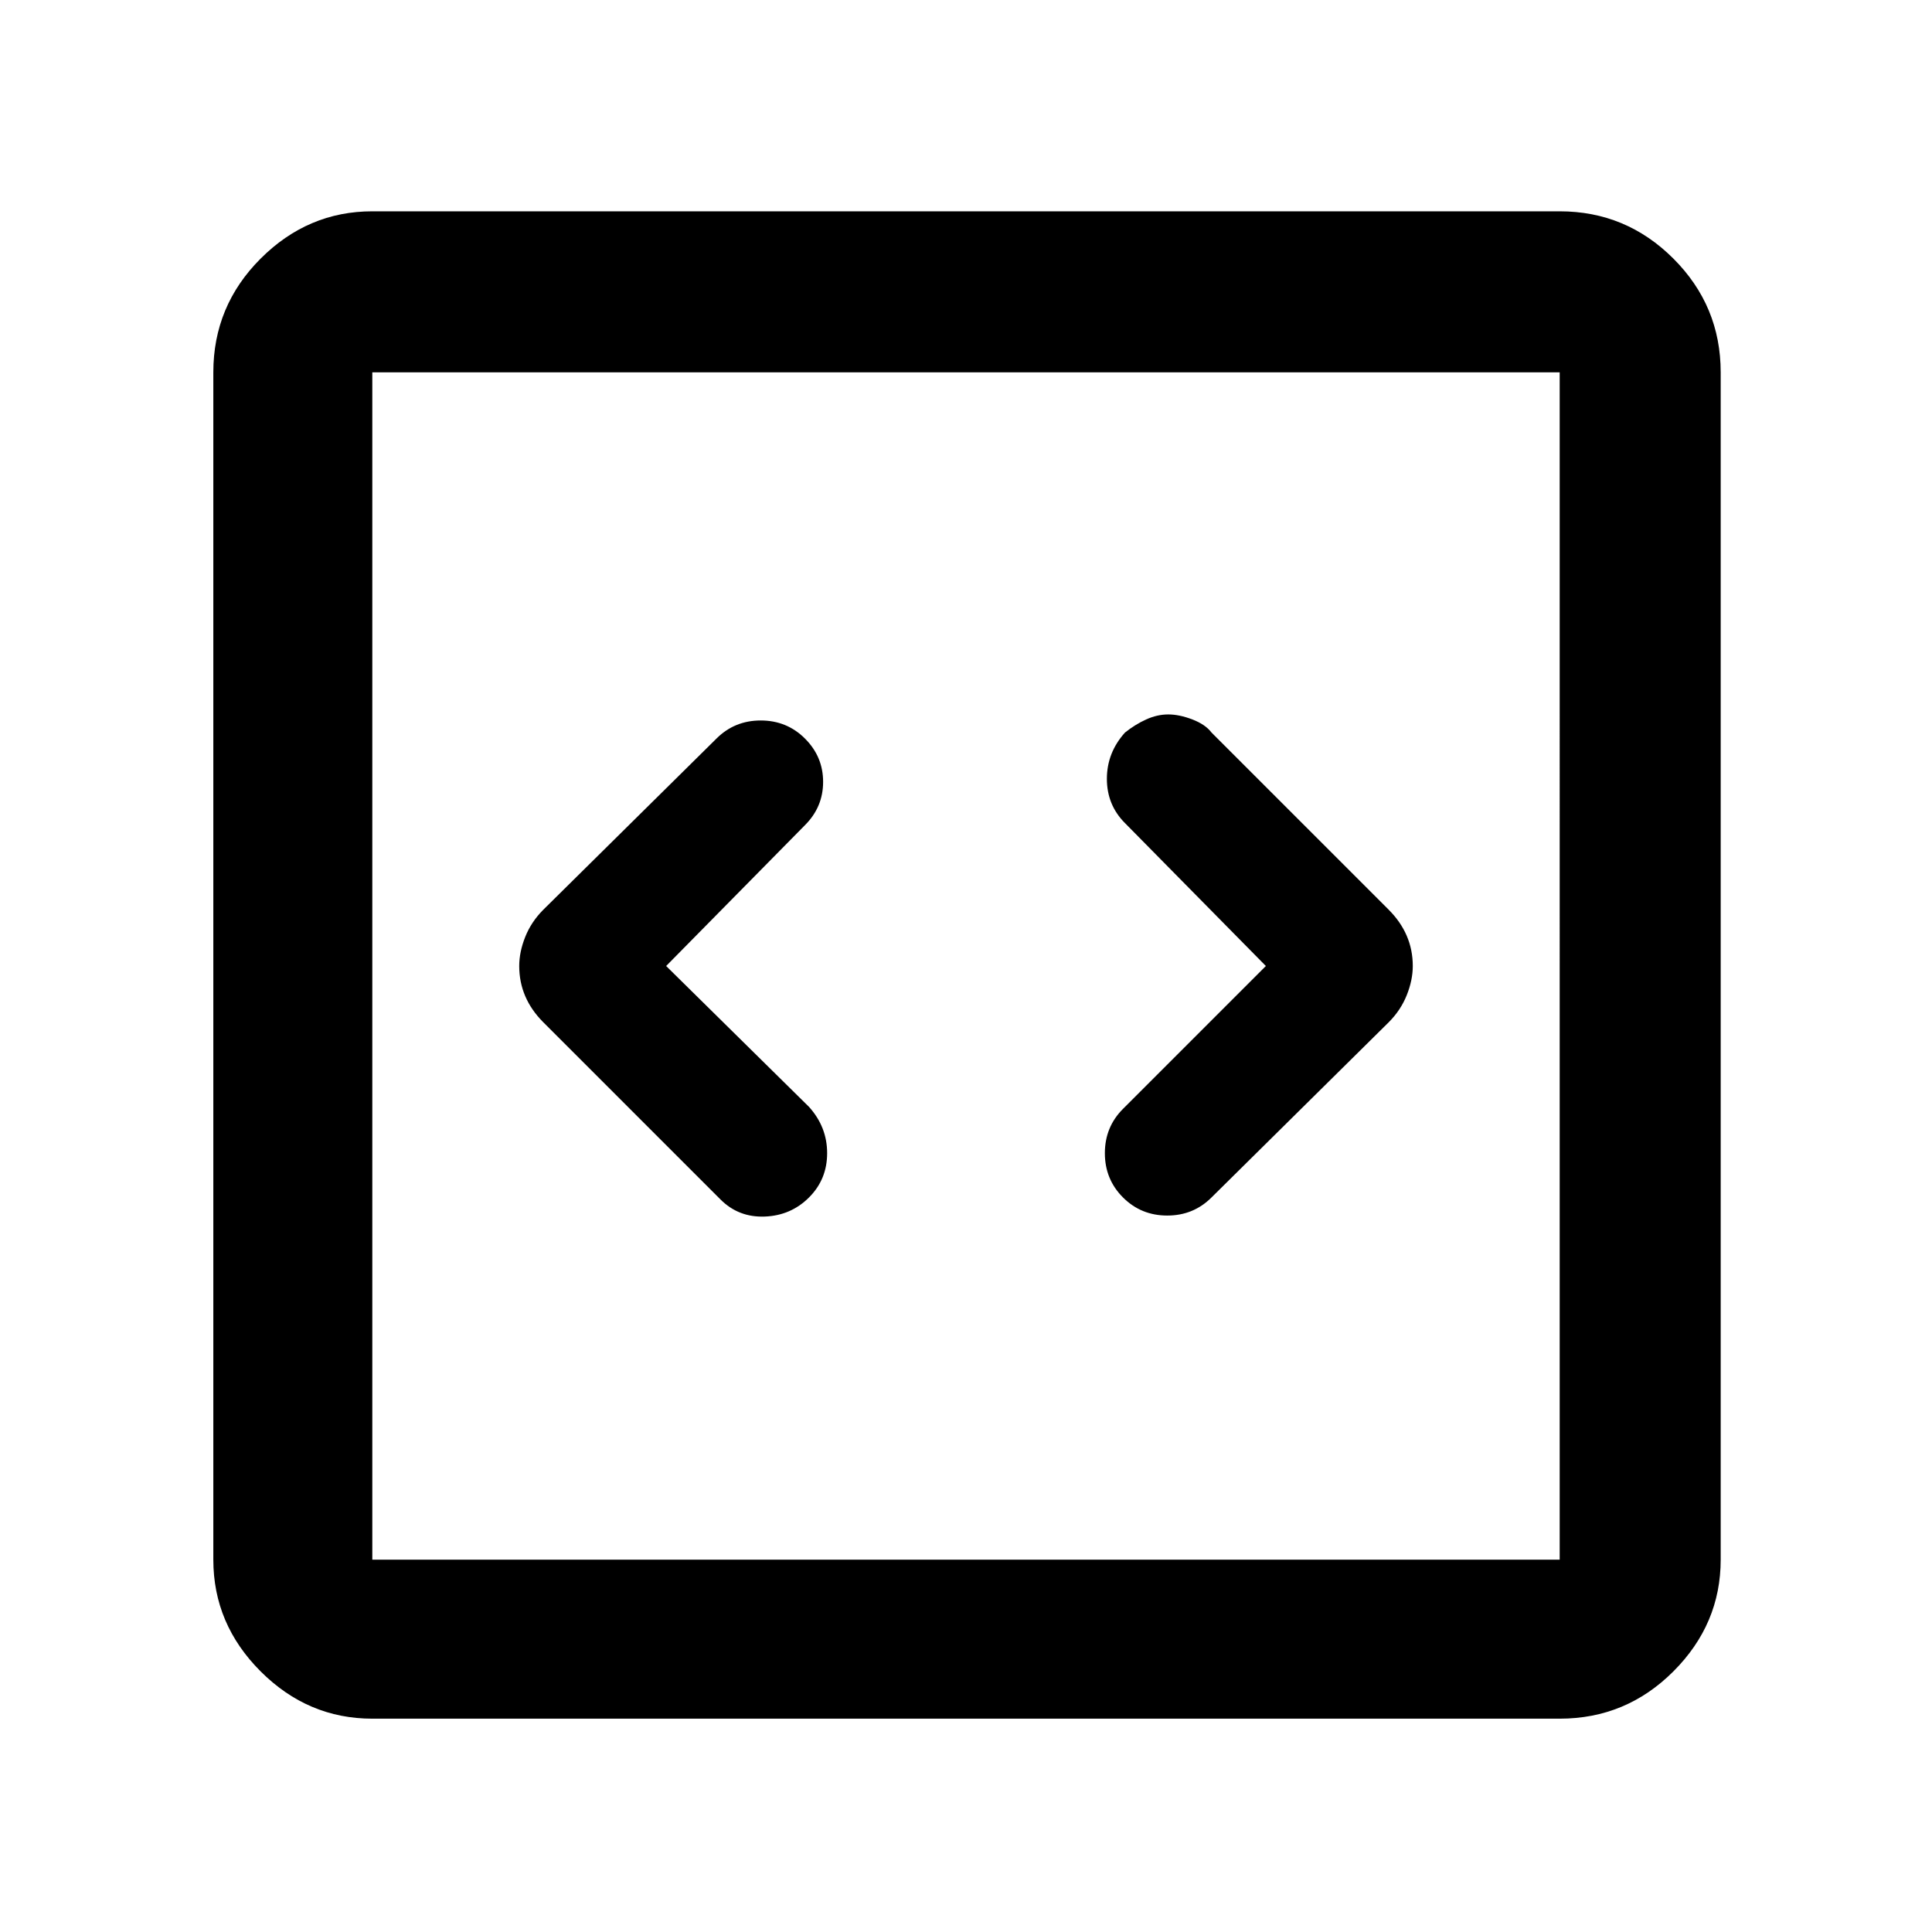 <svg xmlns="http://www.w3.org/2000/svg" width="48" height="48"><path d="M16.55 24 20 20.5q.45-.45.45-1.075T20 18.35q-.45-.45-1.1-.45-.65 0-1.1.45l-4.3 4.25q-.3.3-.45.675-.15.375-.15.725 0 .4.15.75t.45.65l4.4 4.4q.45.45 1.1.425.65-.025 1.1-.475.45-.45.45-1.1 0-.65-.45-1.15zm14.9 0-3.55 3.55q-.45.45-.45 1.1 0 .65.45 1.1.45.45 1.1.45.65 0 1.1-.45l4.4-4.35q.3-.3.45-.675.15-.375.15-.725 0-.4-.15-.75t-.45-.65l-4.4-4.4q-.15-.2-.475-.325-.325-.125-.6-.125-.275 0-.55.125t-.525.325q-.45.5-.45 1.15 0 .65.45 1.1zM9.25 42.7q-1.6 0-2.775-1.175Q5.3 40.35 5.3 38.75V9.25q0-1.65 1.175-2.825Q7.65 5.25 9.25 5.25h29.5q1.65 0 2.825 1.175Q42.75 7.6 42.75 9.25v29.5q0 1.6-1.175 2.775Q40.4 42.7 38.75 42.7zm0-3.95h29.5V9.25H9.25v29.5zm0-29.5v29.5-29.5z"/></svg>